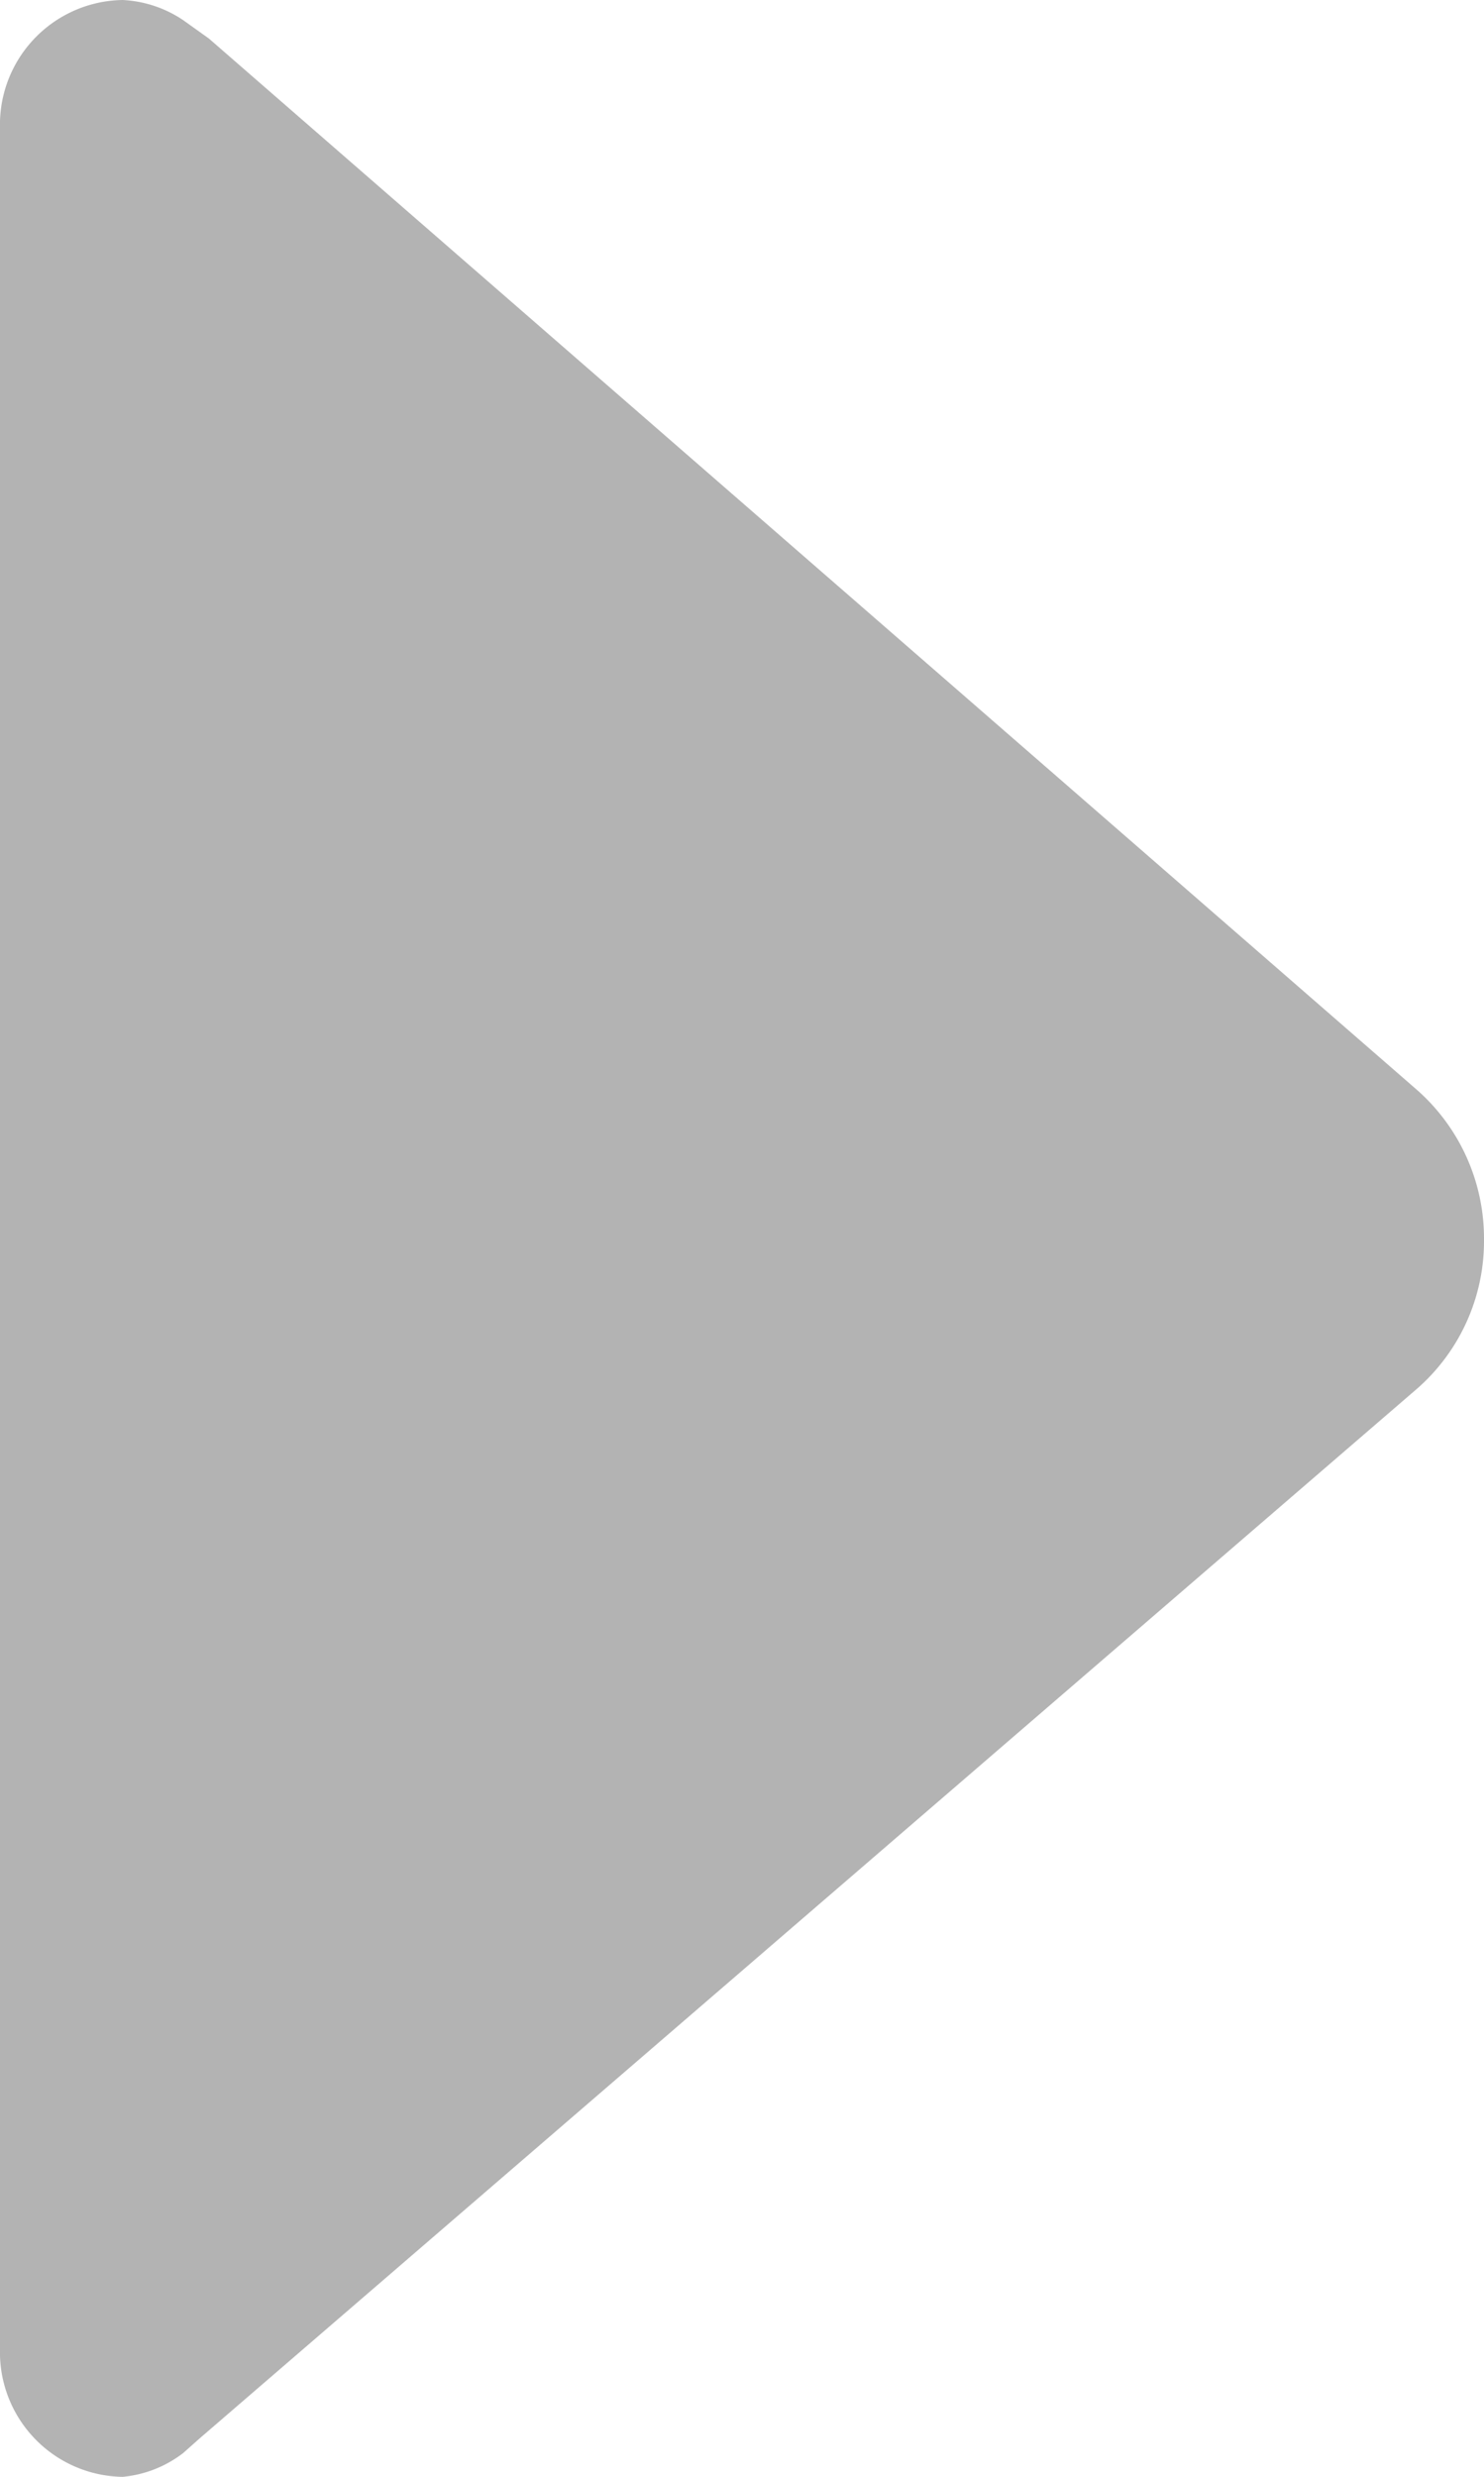 <svg xmlns="http://www.w3.org/2000/svg" viewBox="0 0 8.1 13.51"><defs><style>.cls-1{opacity:0.3;}</style></defs><title>explorer-folder-collapsed</title><g id="Layer_2" data-name="Layer 2"><g id="Layer_1-2" data-name="Layer 1"><path class="cls-1" d="M1,13.38l.09-.08L7.74,7.57a1.07,1.07,0,0,0,.36-.81,1.08,1.08,0,0,0-.36-.81L1.14.21,1,.11A.65.65,0,0,0,.67,0,.68.68,0,0,0,0,.7H0V12.81H0a.68.68,0,0,0,.67.7A.64.64,0,0,0,1,13.38Z"/></g></g></svg>